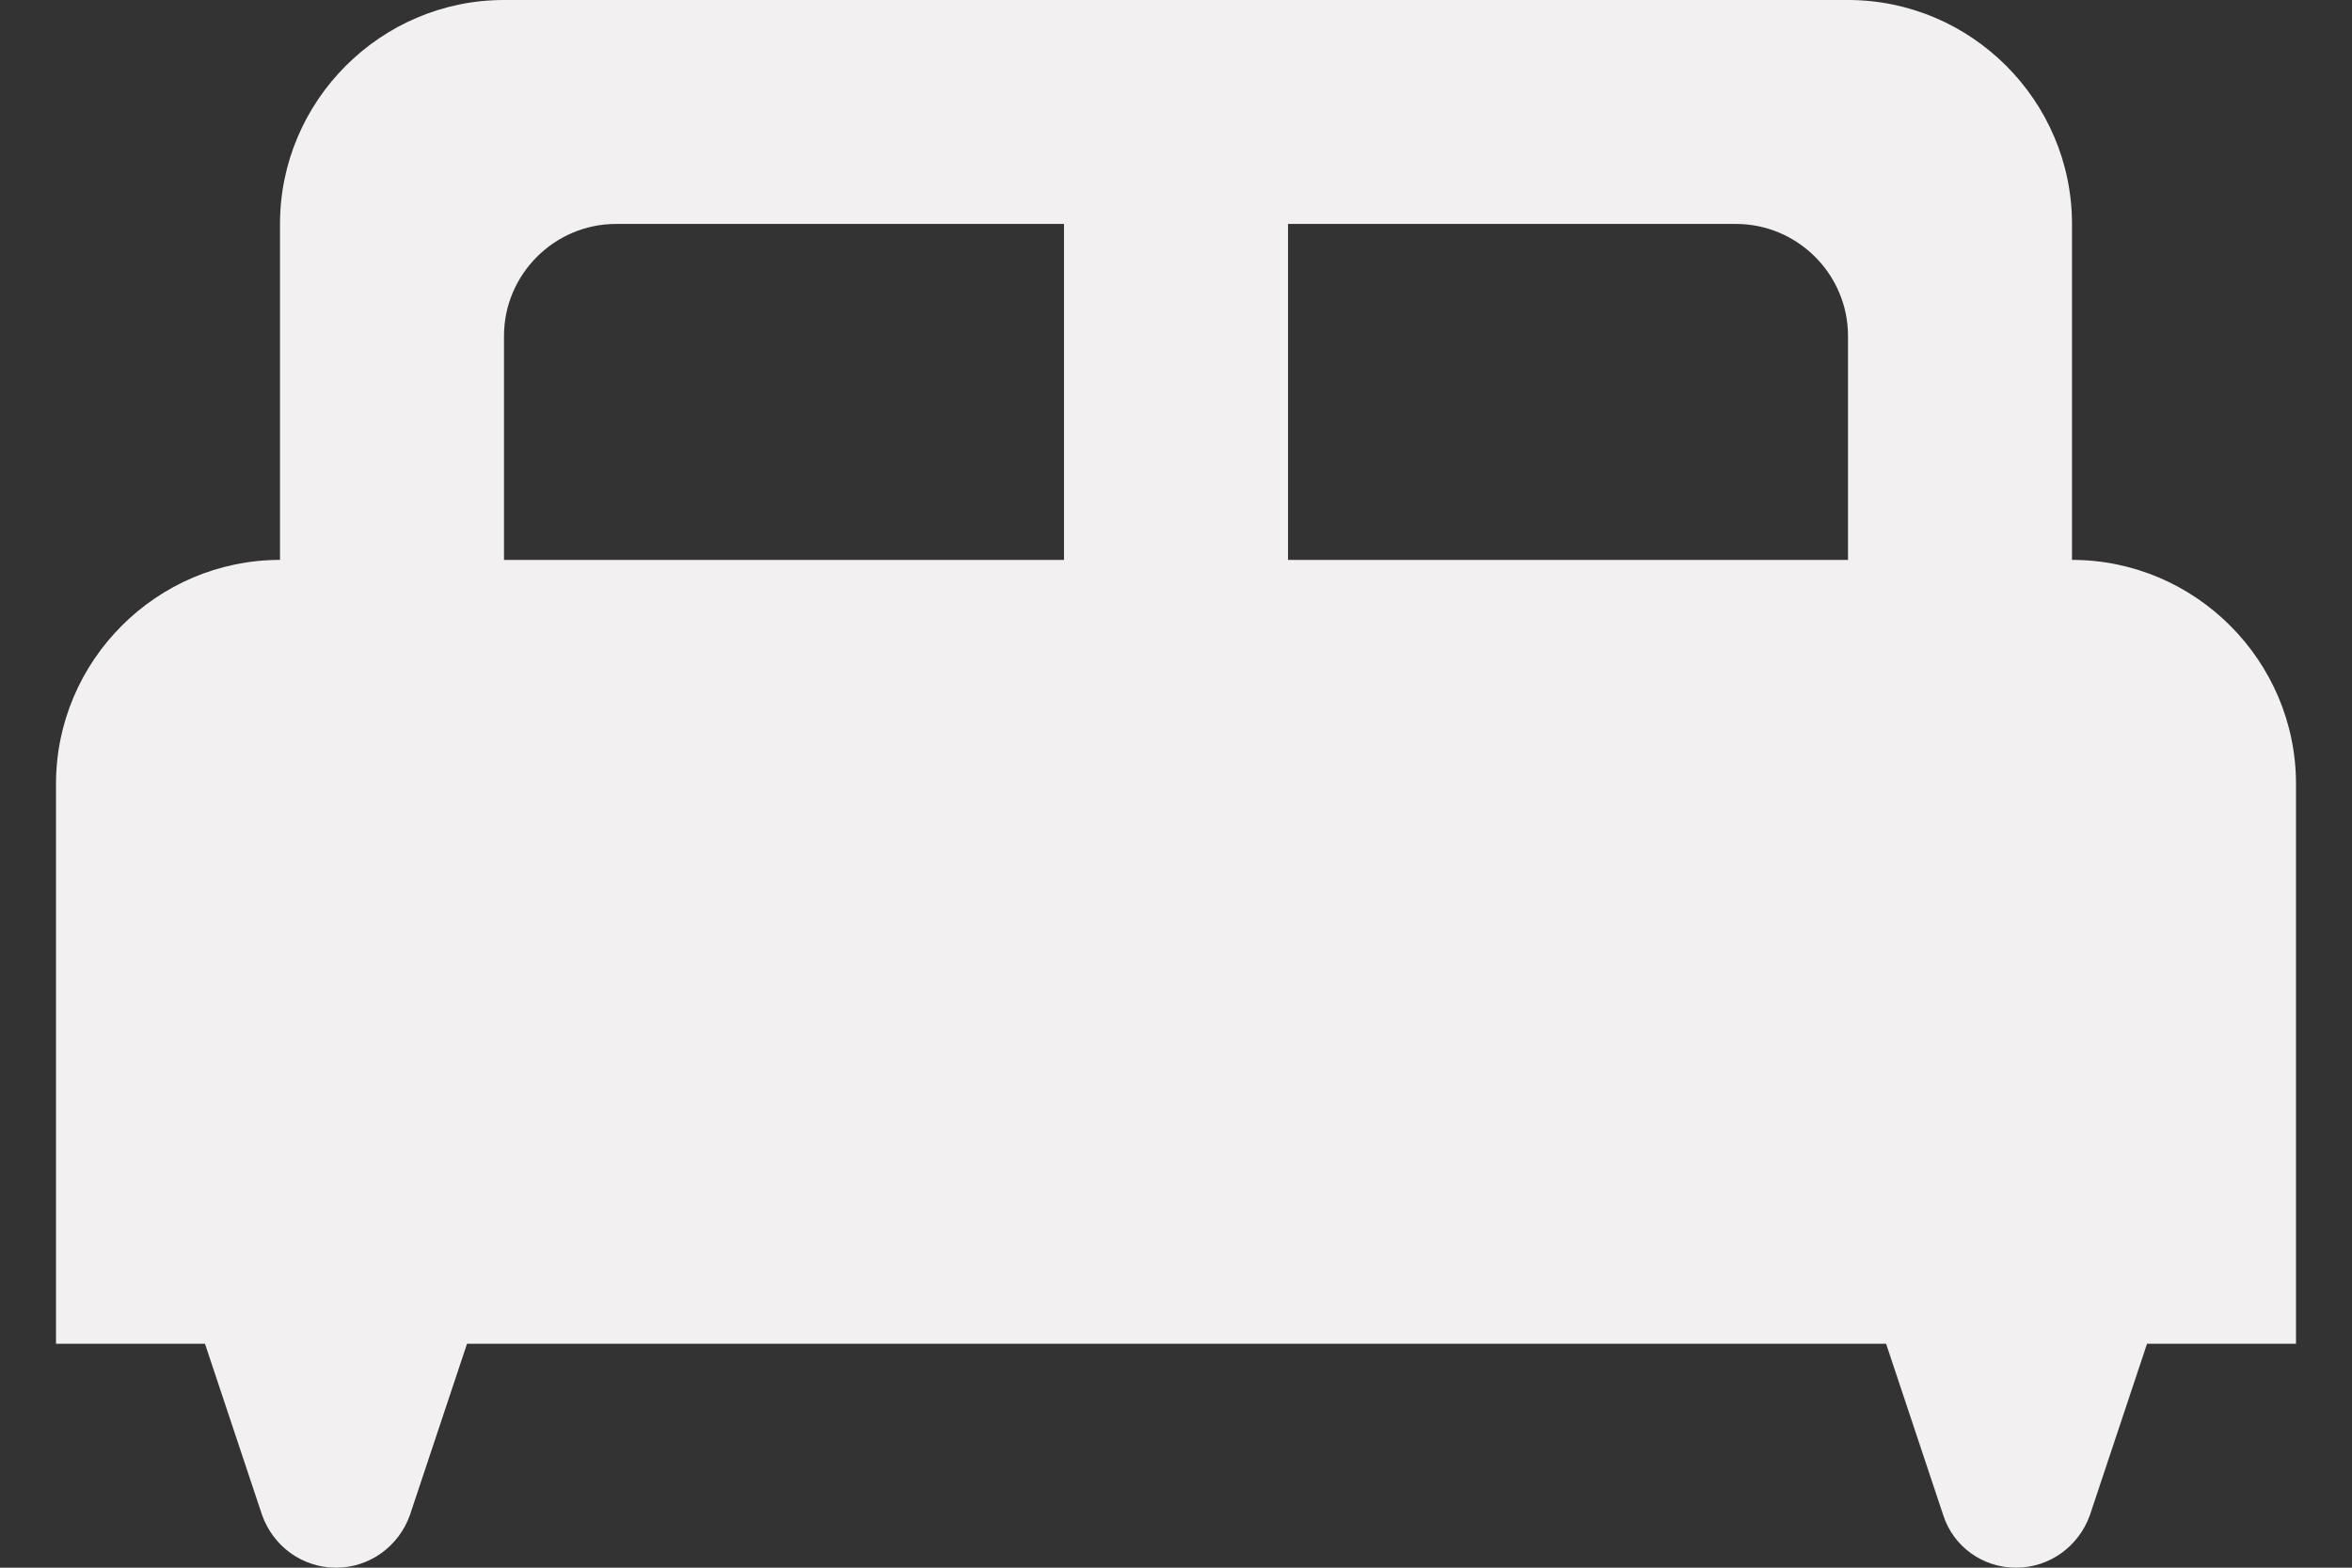 <svg width="21" height="14" viewBox="0 0 21 14" fill="none" xmlns="http://www.w3.org/2000/svg">
<rect x="0" y="0" width="21" height="14" fill="#333333" stroke="none"/>
<path d="M18.5 5V2C18.5 0.9 17.6 0 16.5 0H4.5C3.4 0 2.5 0.9 2.5 2V5C1.4 5 0.5 5.9 0.5 7V12H1.83L2.34 13.53C2.44 13.81 2.7 14 3 14C3.3 14 3.56 13.81 3.66 13.53L4.17 12H16.84L17.35 13.53C17.44 13.81 17.7 14 18 14C18.3 14 18.56 13.81 18.66 13.53L19.17 12H20.5V7C20.5 5.9 19.6 5 18.5 5ZM9.5 5H4.5V3C4.5 2.45 4.95 2 5.5 2H9.5V5ZM16.5 5H11.5V2H15.5C16.05 2 16.5 2.45 16.5 3V5Z" fill="#F2F0F0"/>
</svg>
